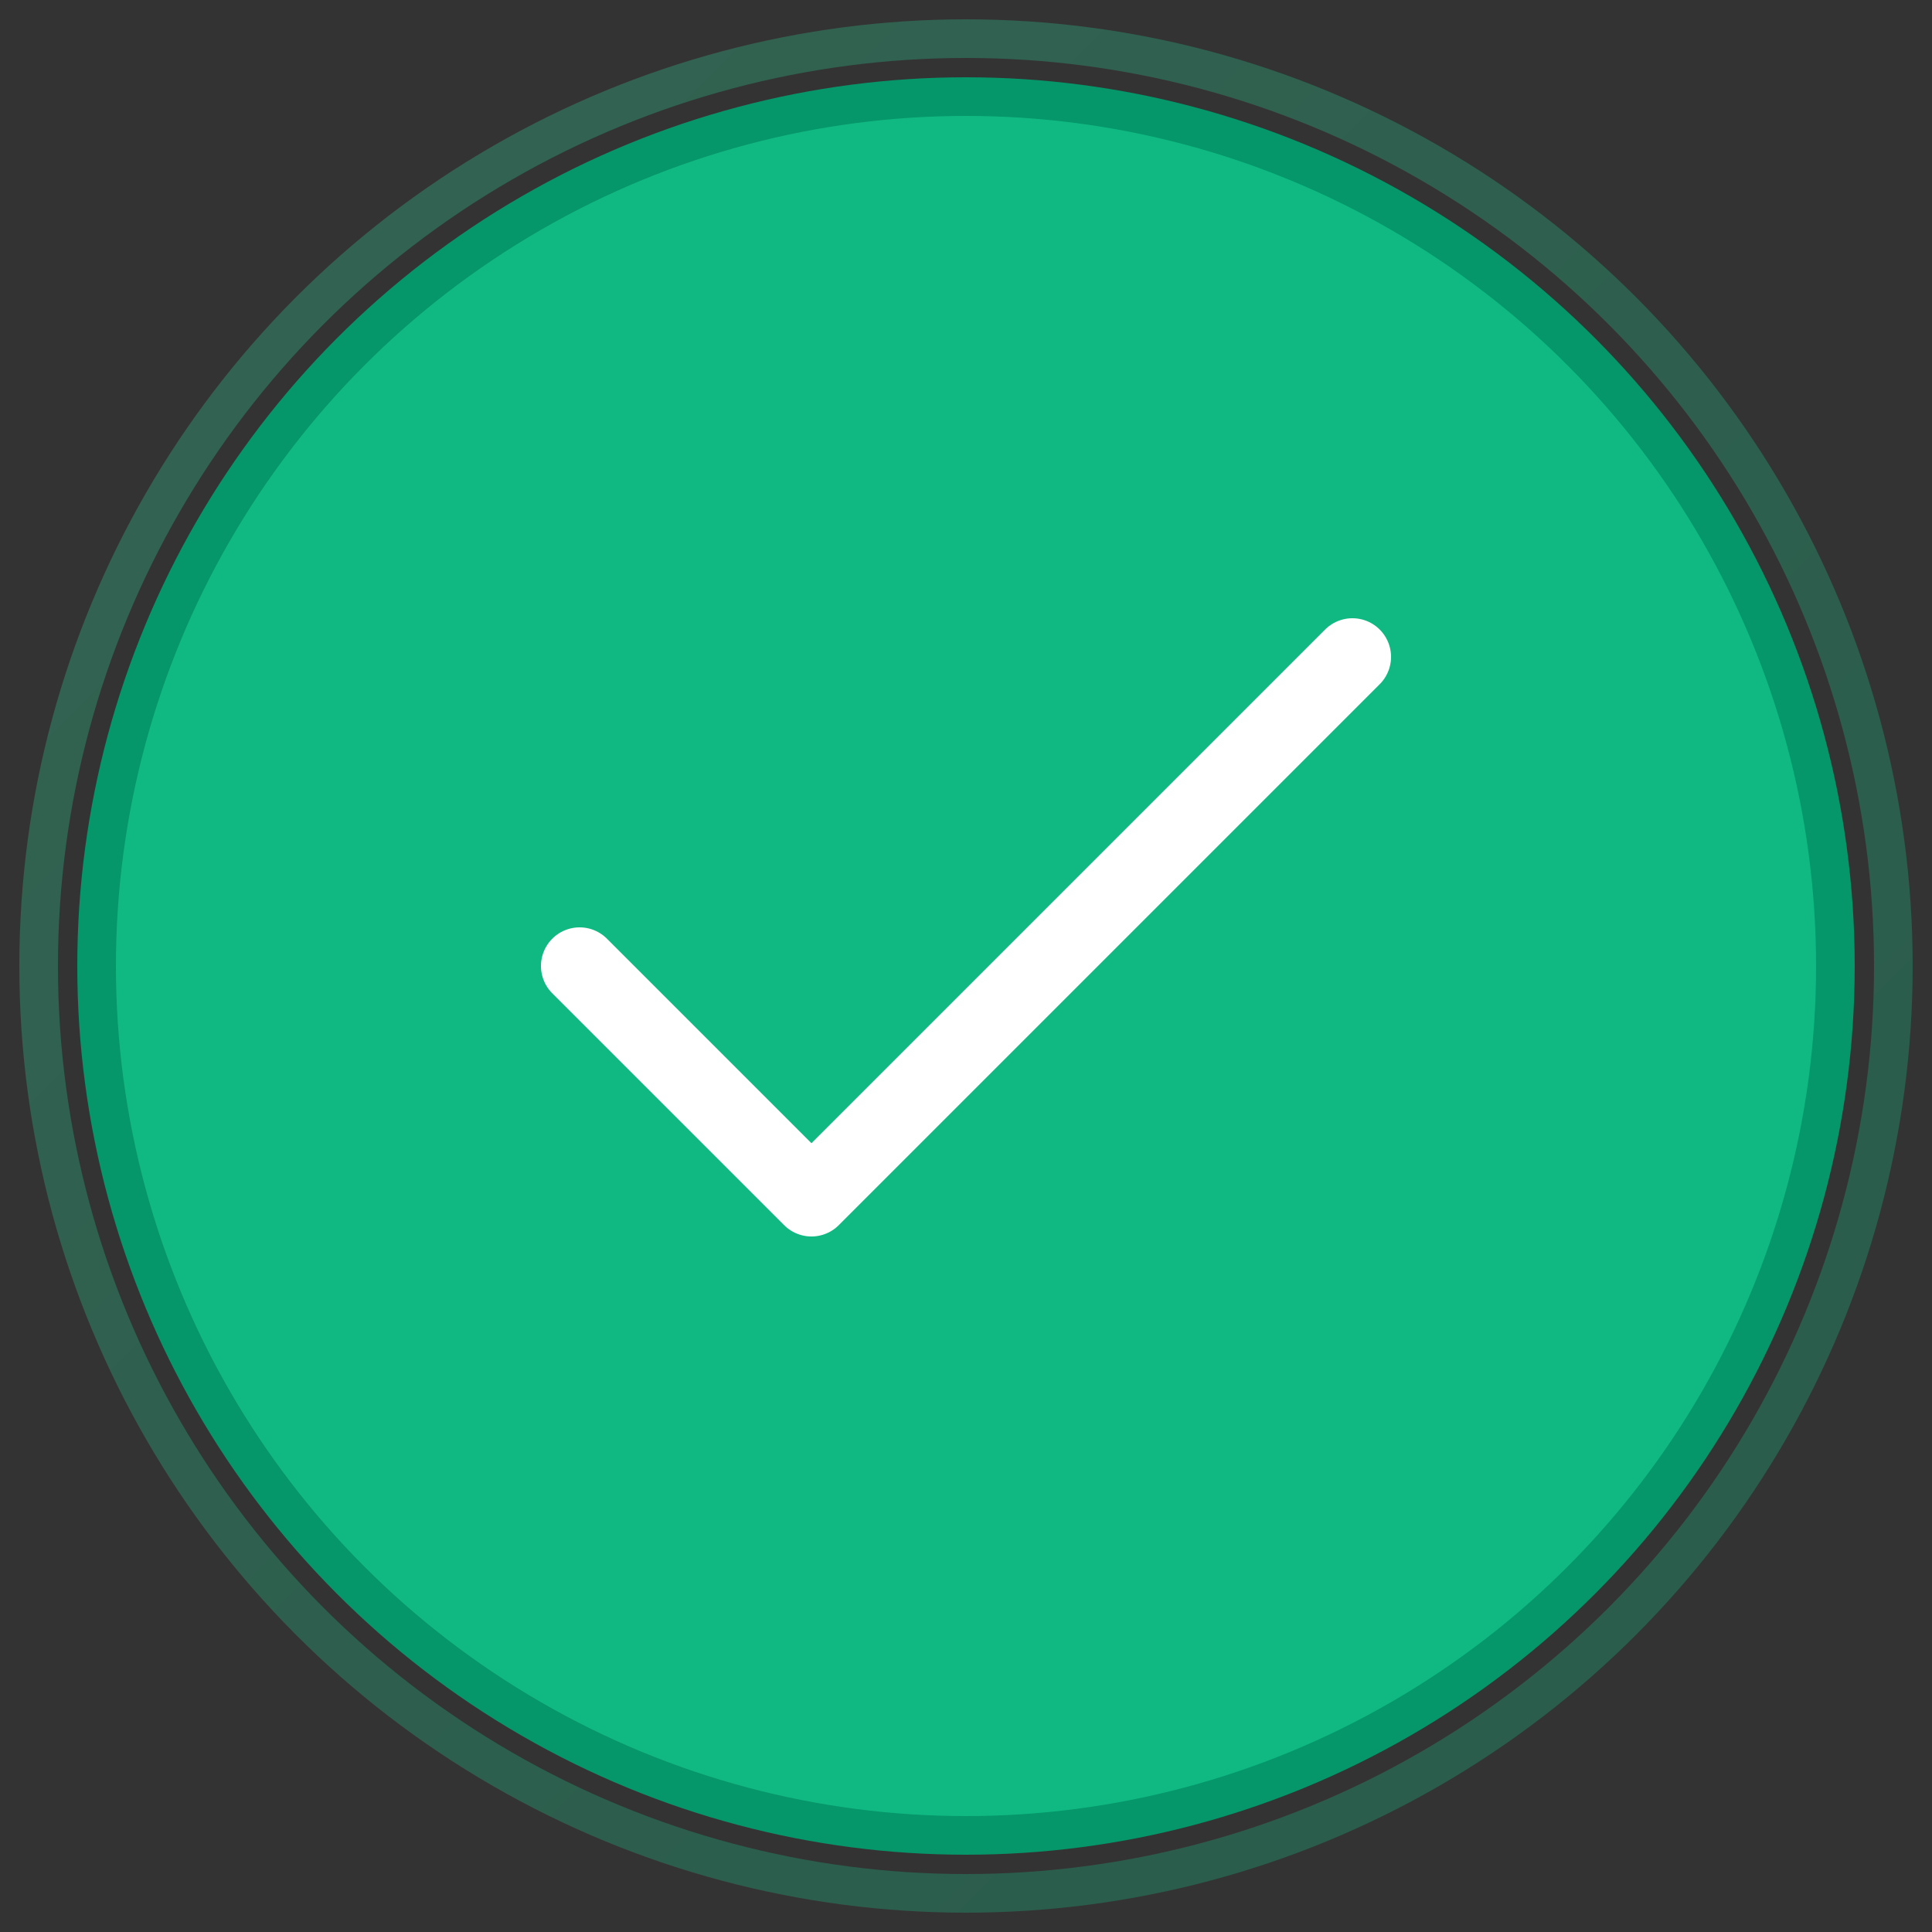 <svg width="100" height="100" viewBox="0 0 100 100" fill="none" xmlns="http://www.w3.org/2000/svg">
  <rect x="0" y="0" width="100" height="100" fill="#333333" stroke="none"/>
  <circle cx="50" cy="50" r="45" fill="#10B981" stroke="#059669" stroke-width="2"/>
  <path d="M30 50L42 62L70 34" stroke="white" stroke-width="4" stroke-linecap="round" stroke-linejoin="round"/>
  <circle cx="50" cy="50" r="48" fill="none" stroke="url(#successGradient)" stroke-width="2" opacity="0.3"/>
  <defs>
    <linearGradient id="successGradient" x1="0%" y1="0%" x2="100%" y2="100%">
      <stop offset="0%" style="stop-color:#34D399;stop-opacity:1" />
      <stop offset="100%" style="stop-color:#10B981;stop-opacity:1" />
    </linearGradient>
  </defs>
</svg>